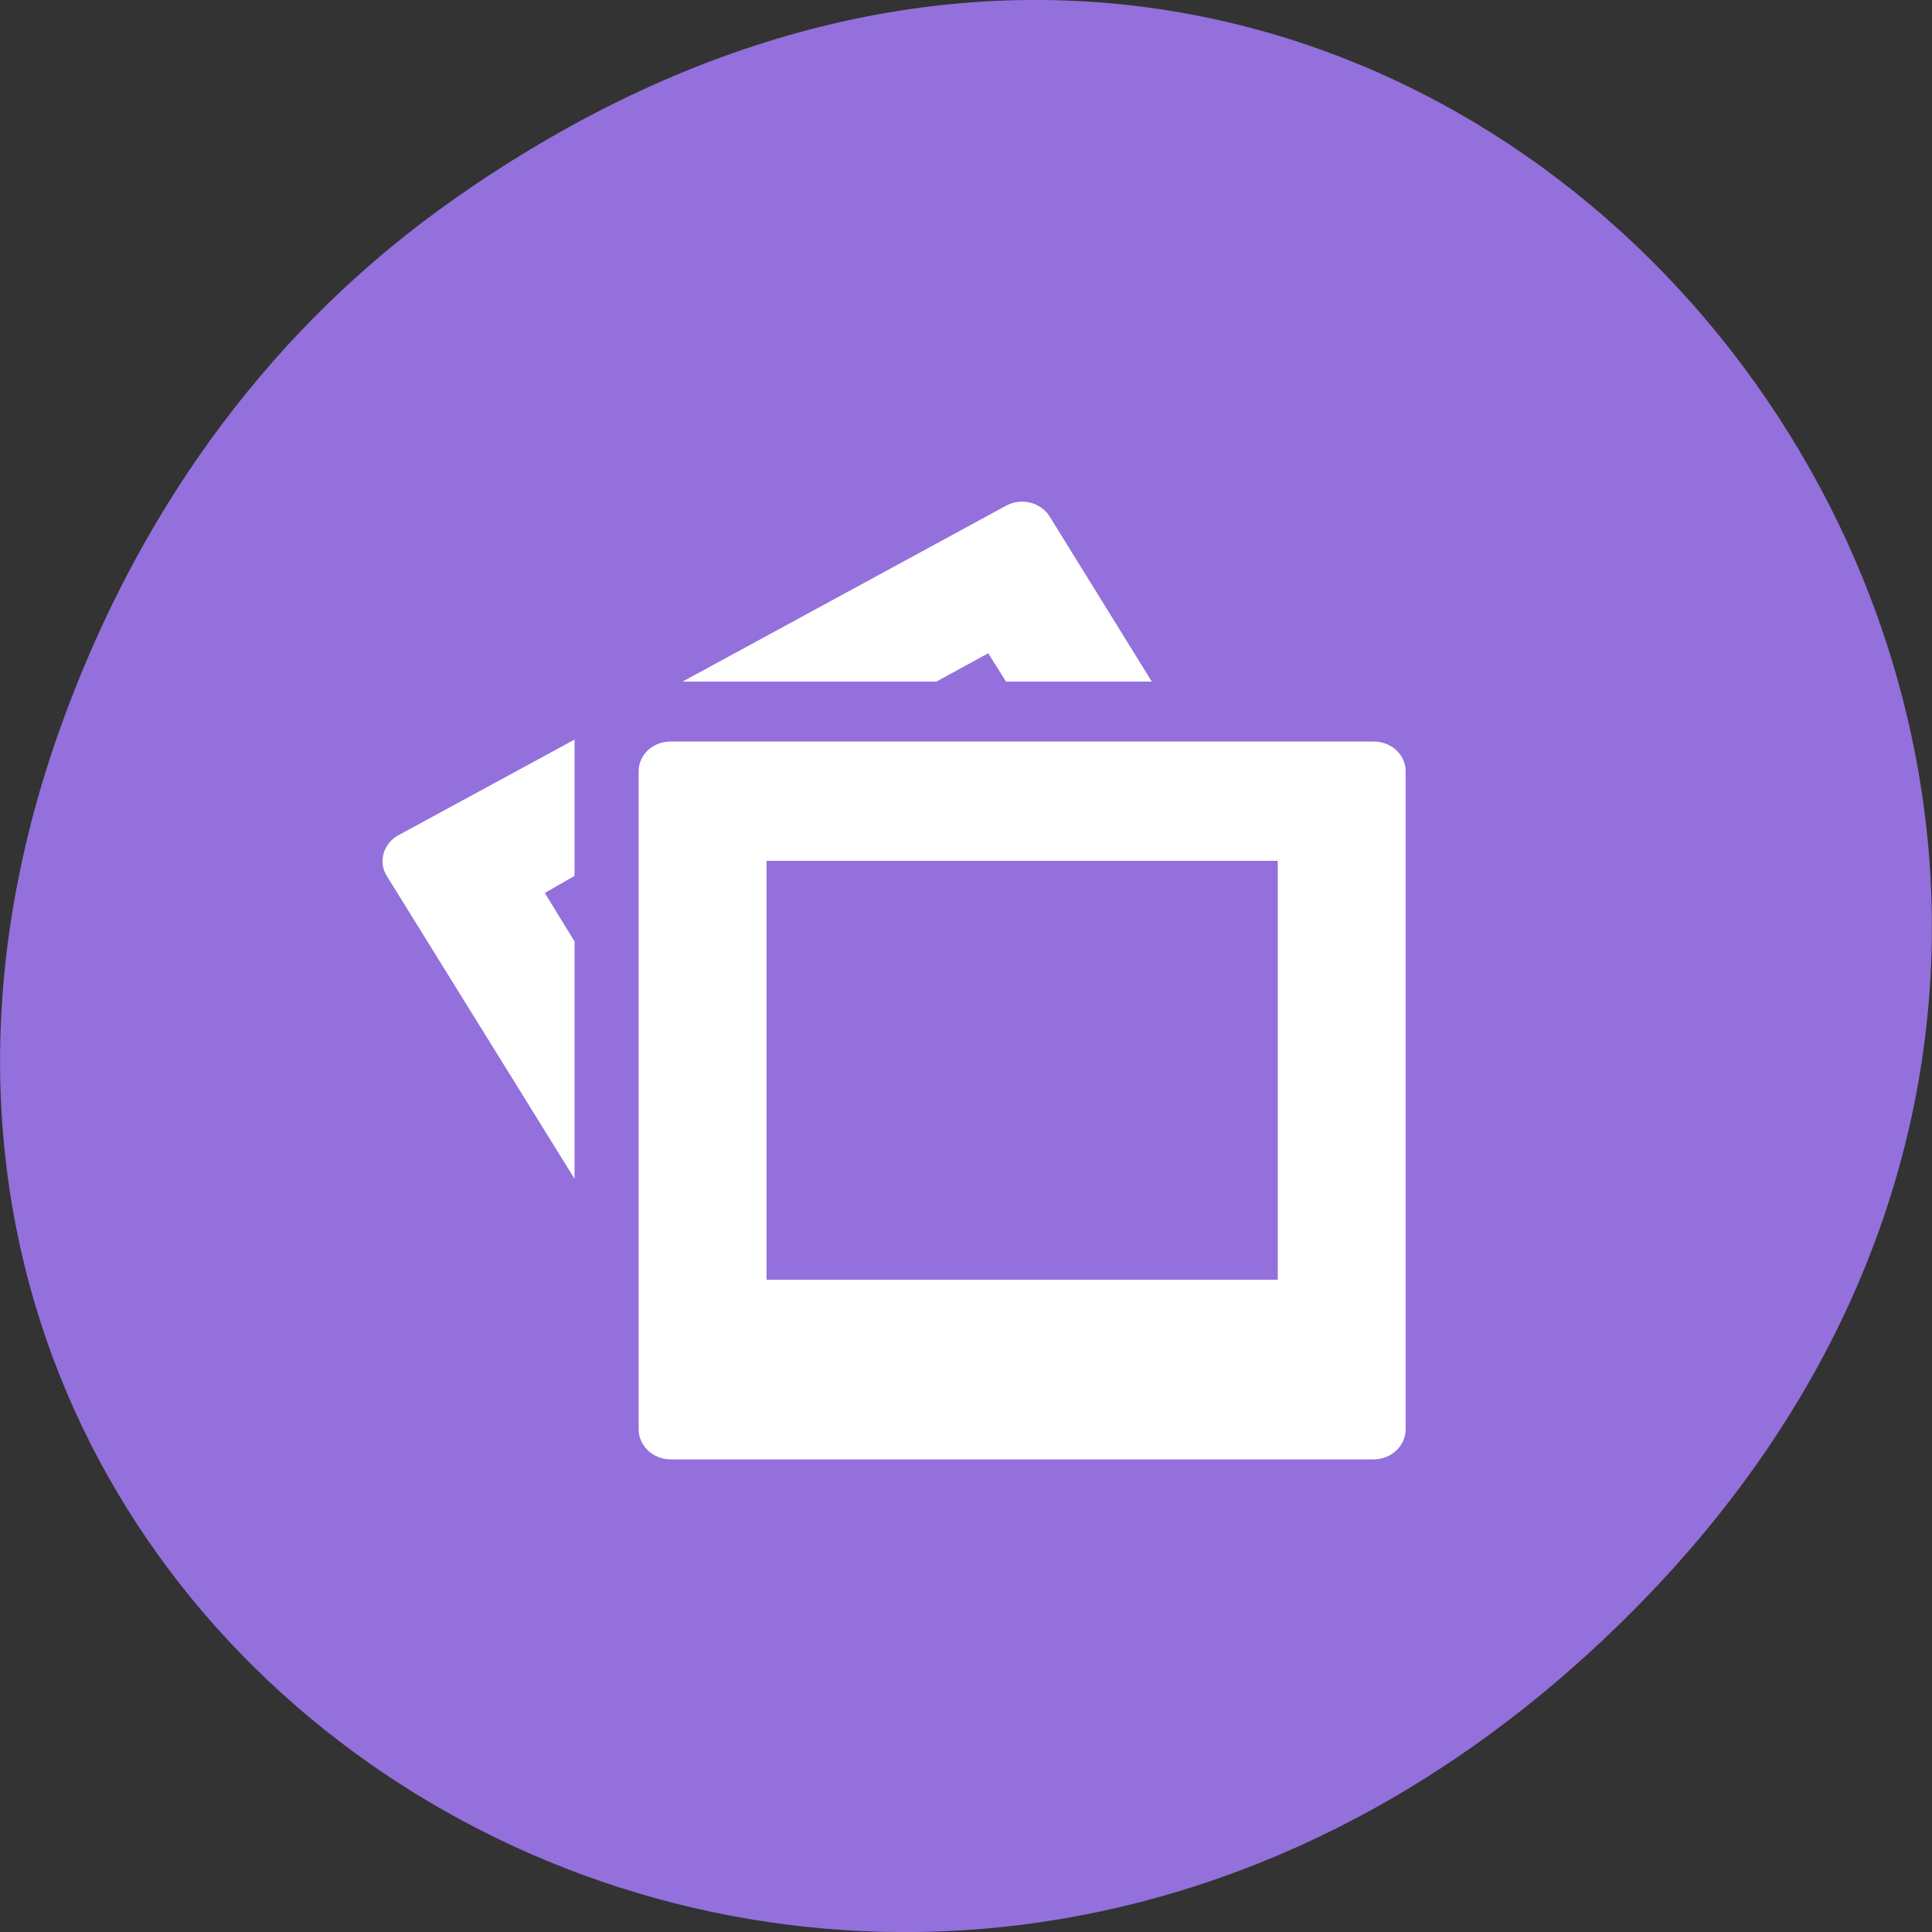 
<svg xmlns="http://www.w3.org/2000/svg" xmlns:xlink="http://www.w3.org/1999/xlink" width="16px" height="16px" viewBox="0 0 16 16" version="1.1">
<rect x="0" y="0" width="16" height="16" fill="#333333" stroke="none"/>
<g id="surface1">
<path style=" stroke:none;fill-rule:nonzero;fill:rgb(57.647%,43.922%,85.882%);fill-opacity:1;" d="M 3.762 1.648 C 11.945 -4.105 20.234 6.52 13.566 13.297 C 7.285 19.684 -2.477 13.766 0.578 5.816 C 1.211 4.16 2.258 2.703 3.762 1.648 Z M 3.762 1.648 "/>
<path style=" stroke:none;fill-rule:nonzero;fill:rgb(100%,100%,100%);fill-opacity:1;" d="M 8.434 4.156 C 8.398 4.16 8.363 4.172 8.332 4.188 L 5.652 5.645 L 7.754 5.645 L 8.184 5.41 L 8.332 5.645 L 9.539 5.645 L 8.695 4.281 C 8.641 4.191 8.535 4.145 8.434 4.156 Z M 4.758 6.125 L 3.305 6.914 C 3.176 6.98 3.129 7.137 3.203 7.254 L 4.758 9.762 L 4.758 7.797 L 4.512 7.395 L 4.758 7.254 L 4.758 6.121 Z M 5.555 6.141 C 5.406 6.141 5.289 6.25 5.289 6.387 L 5.289 11.836 C 5.289 11.973 5.406 12.086 5.555 12.086 L 11.375 12.086 C 11.523 12.086 11.641 11.973 11.641 11.836 L 11.641 6.387 C 11.641 6.25 11.523 6.141 11.375 6.141 Z M 6.348 7.129 L 10.582 7.129 L 10.582 10.598 L 6.348 10.598 Z M 6.348 7.129 "/>
</g>
</svg>
